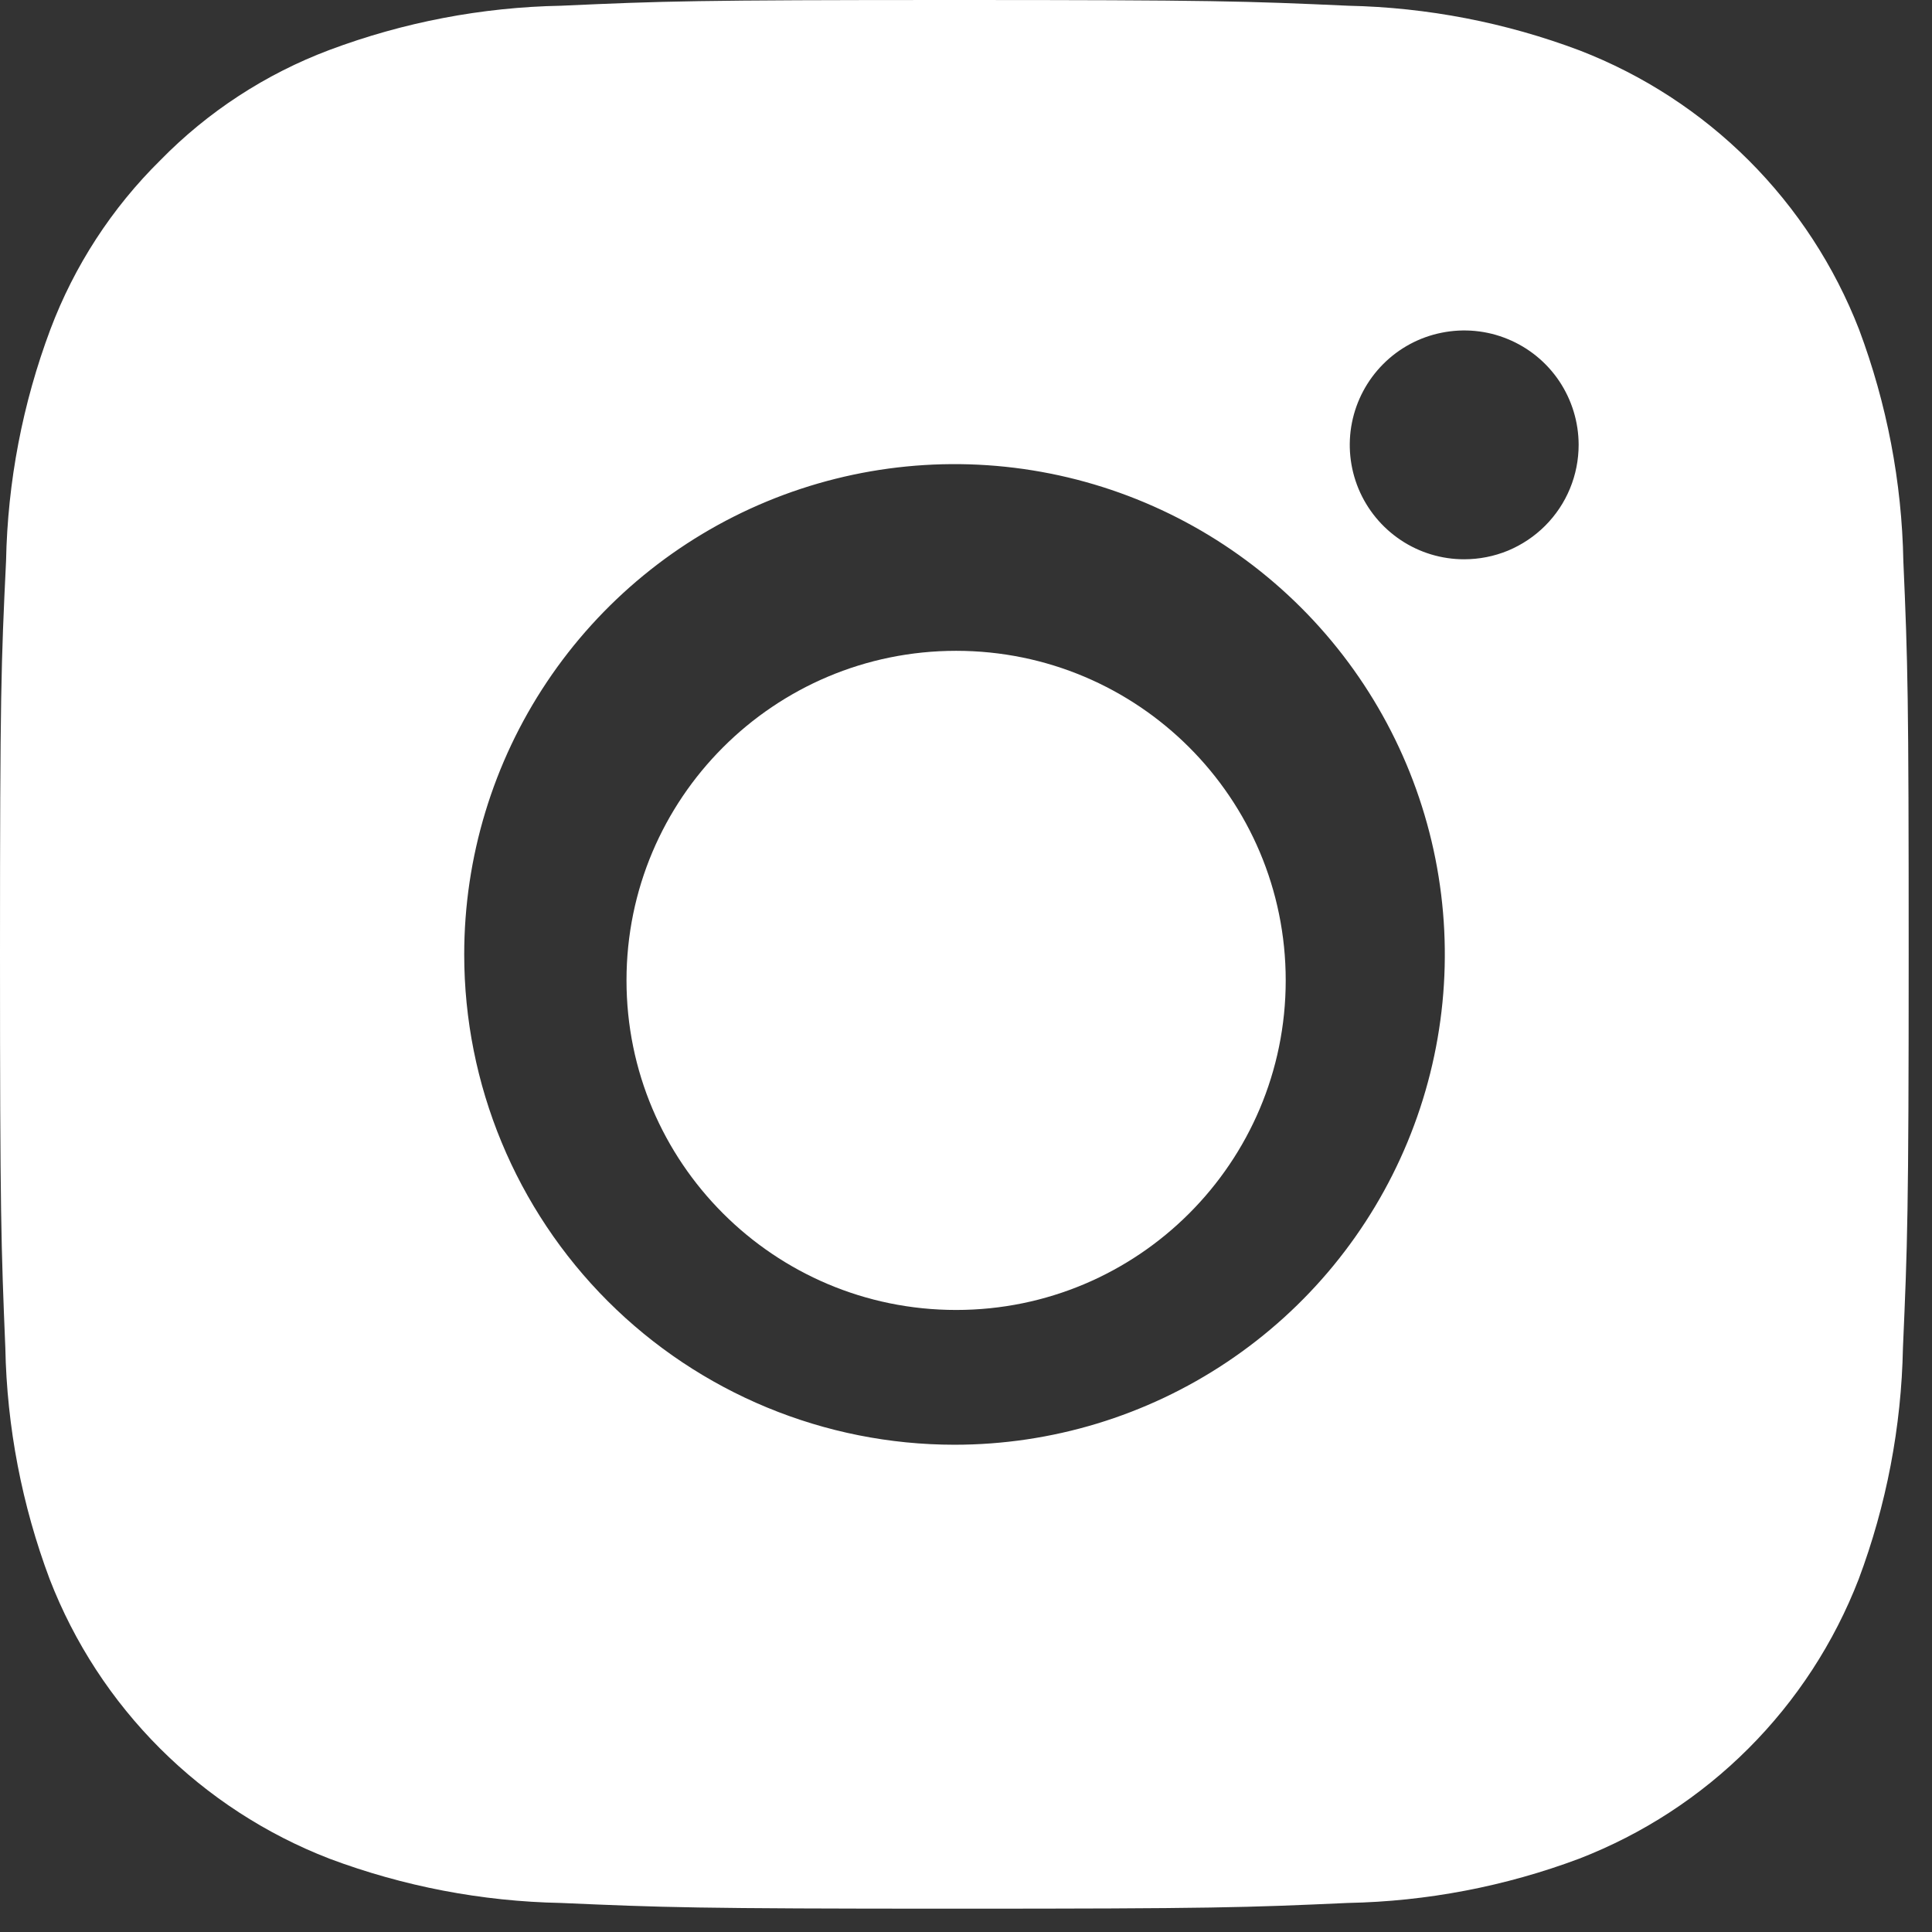 <svg width="29" height="29" viewBox="0 0 29 29" fill="none" xmlns="http://www.w3.org/2000/svg">
<rect x="0" y="0" width="29" height="29" fill="#333333" stroke="none"/>
<path d="M28.57 8.424C28.548 7.235 28.322 6.058 27.905 4.945C27.535 3.993 26.972 3.13 26.25 2.408C25.528 1.687 24.663 1.125 23.711 0.757C22.599 0.338 21.425 0.111 20.237 0.086C18.704 0.017 18.217 0 14.327 0C10.436 0 9.95 0.017 8.422 0.086C7.233 0.108 6.058 0.333 4.945 0.75C3.988 1.11 3.121 1.675 2.406 2.406C1.679 3.123 1.116 3.989 0.756 4.945C0.339 6.057 0.114 7.232 0.091 8.419C0.017 9.951 0 10.441 0 14.327C0 18.213 0.017 18.703 0.08 20.232C0.103 21.419 0.329 22.594 0.746 23.705C1.115 24.658 1.679 25.523 2.402 26.245C3.125 26.967 3.991 27.53 4.944 27.899C6.057 28.316 7.232 28.541 8.42 28.564C9.948 28.631 10.435 28.65 14.325 28.65C18.215 28.65 18.701 28.633 20.23 28.564C21.418 28.541 22.593 28.316 23.705 27.899C24.658 27.53 25.523 26.967 26.245 26.245C26.967 25.523 27.53 24.658 27.899 23.705C28.316 22.593 28.541 21.417 28.564 20.229C28.631 18.701 28.65 18.215 28.65 14.324C28.65 10.434 28.637 9.951 28.57 8.424ZM21.981 8.395C21.641 8.396 21.309 8.296 21.026 8.107C20.744 7.919 20.523 7.651 20.392 7.337C20.262 7.024 20.227 6.678 20.293 6.345C20.359 6.012 20.522 5.706 20.762 5.465C21.002 5.224 21.308 5.06 21.641 4.994C21.974 4.927 22.319 4.96 22.633 5.09C22.947 5.219 23.216 5.439 23.405 5.721C23.594 6.004 23.695 6.335 23.696 6.675C23.696 6.901 23.652 7.125 23.566 7.333C23.48 7.542 23.353 7.732 23.193 7.892C23.034 8.051 22.844 8.178 22.636 8.265C22.427 8.351 22.203 8.395 21.977 8.395H21.981ZM6.968 14.327C6.968 12.871 7.399 11.448 8.208 10.238C9.017 9.028 10.166 8.084 11.511 7.527C12.856 6.97 14.336 6.824 15.763 7.108C17.191 7.392 18.502 8.093 19.532 9.123C20.561 10.152 21.262 11.463 21.546 12.891C21.83 14.319 21.684 15.798 21.127 17.143C20.57 18.488 19.627 19.637 18.416 20.446C17.206 21.255 15.783 21.686 14.328 21.686C12.376 21.686 10.504 20.911 9.123 19.531C7.743 18.151 6.968 16.279 6.968 14.327V14.327Z" fill="white"/>
<path d="M14.352 19.663C17.084 19.663 19.299 17.448 19.299 14.716C19.299 11.983 17.084 9.769 14.352 9.769C11.619 9.769 9.404 11.983 9.404 14.716C9.404 17.448 11.619 19.663 14.352 19.663Z" fill="white"/>
</svg>
